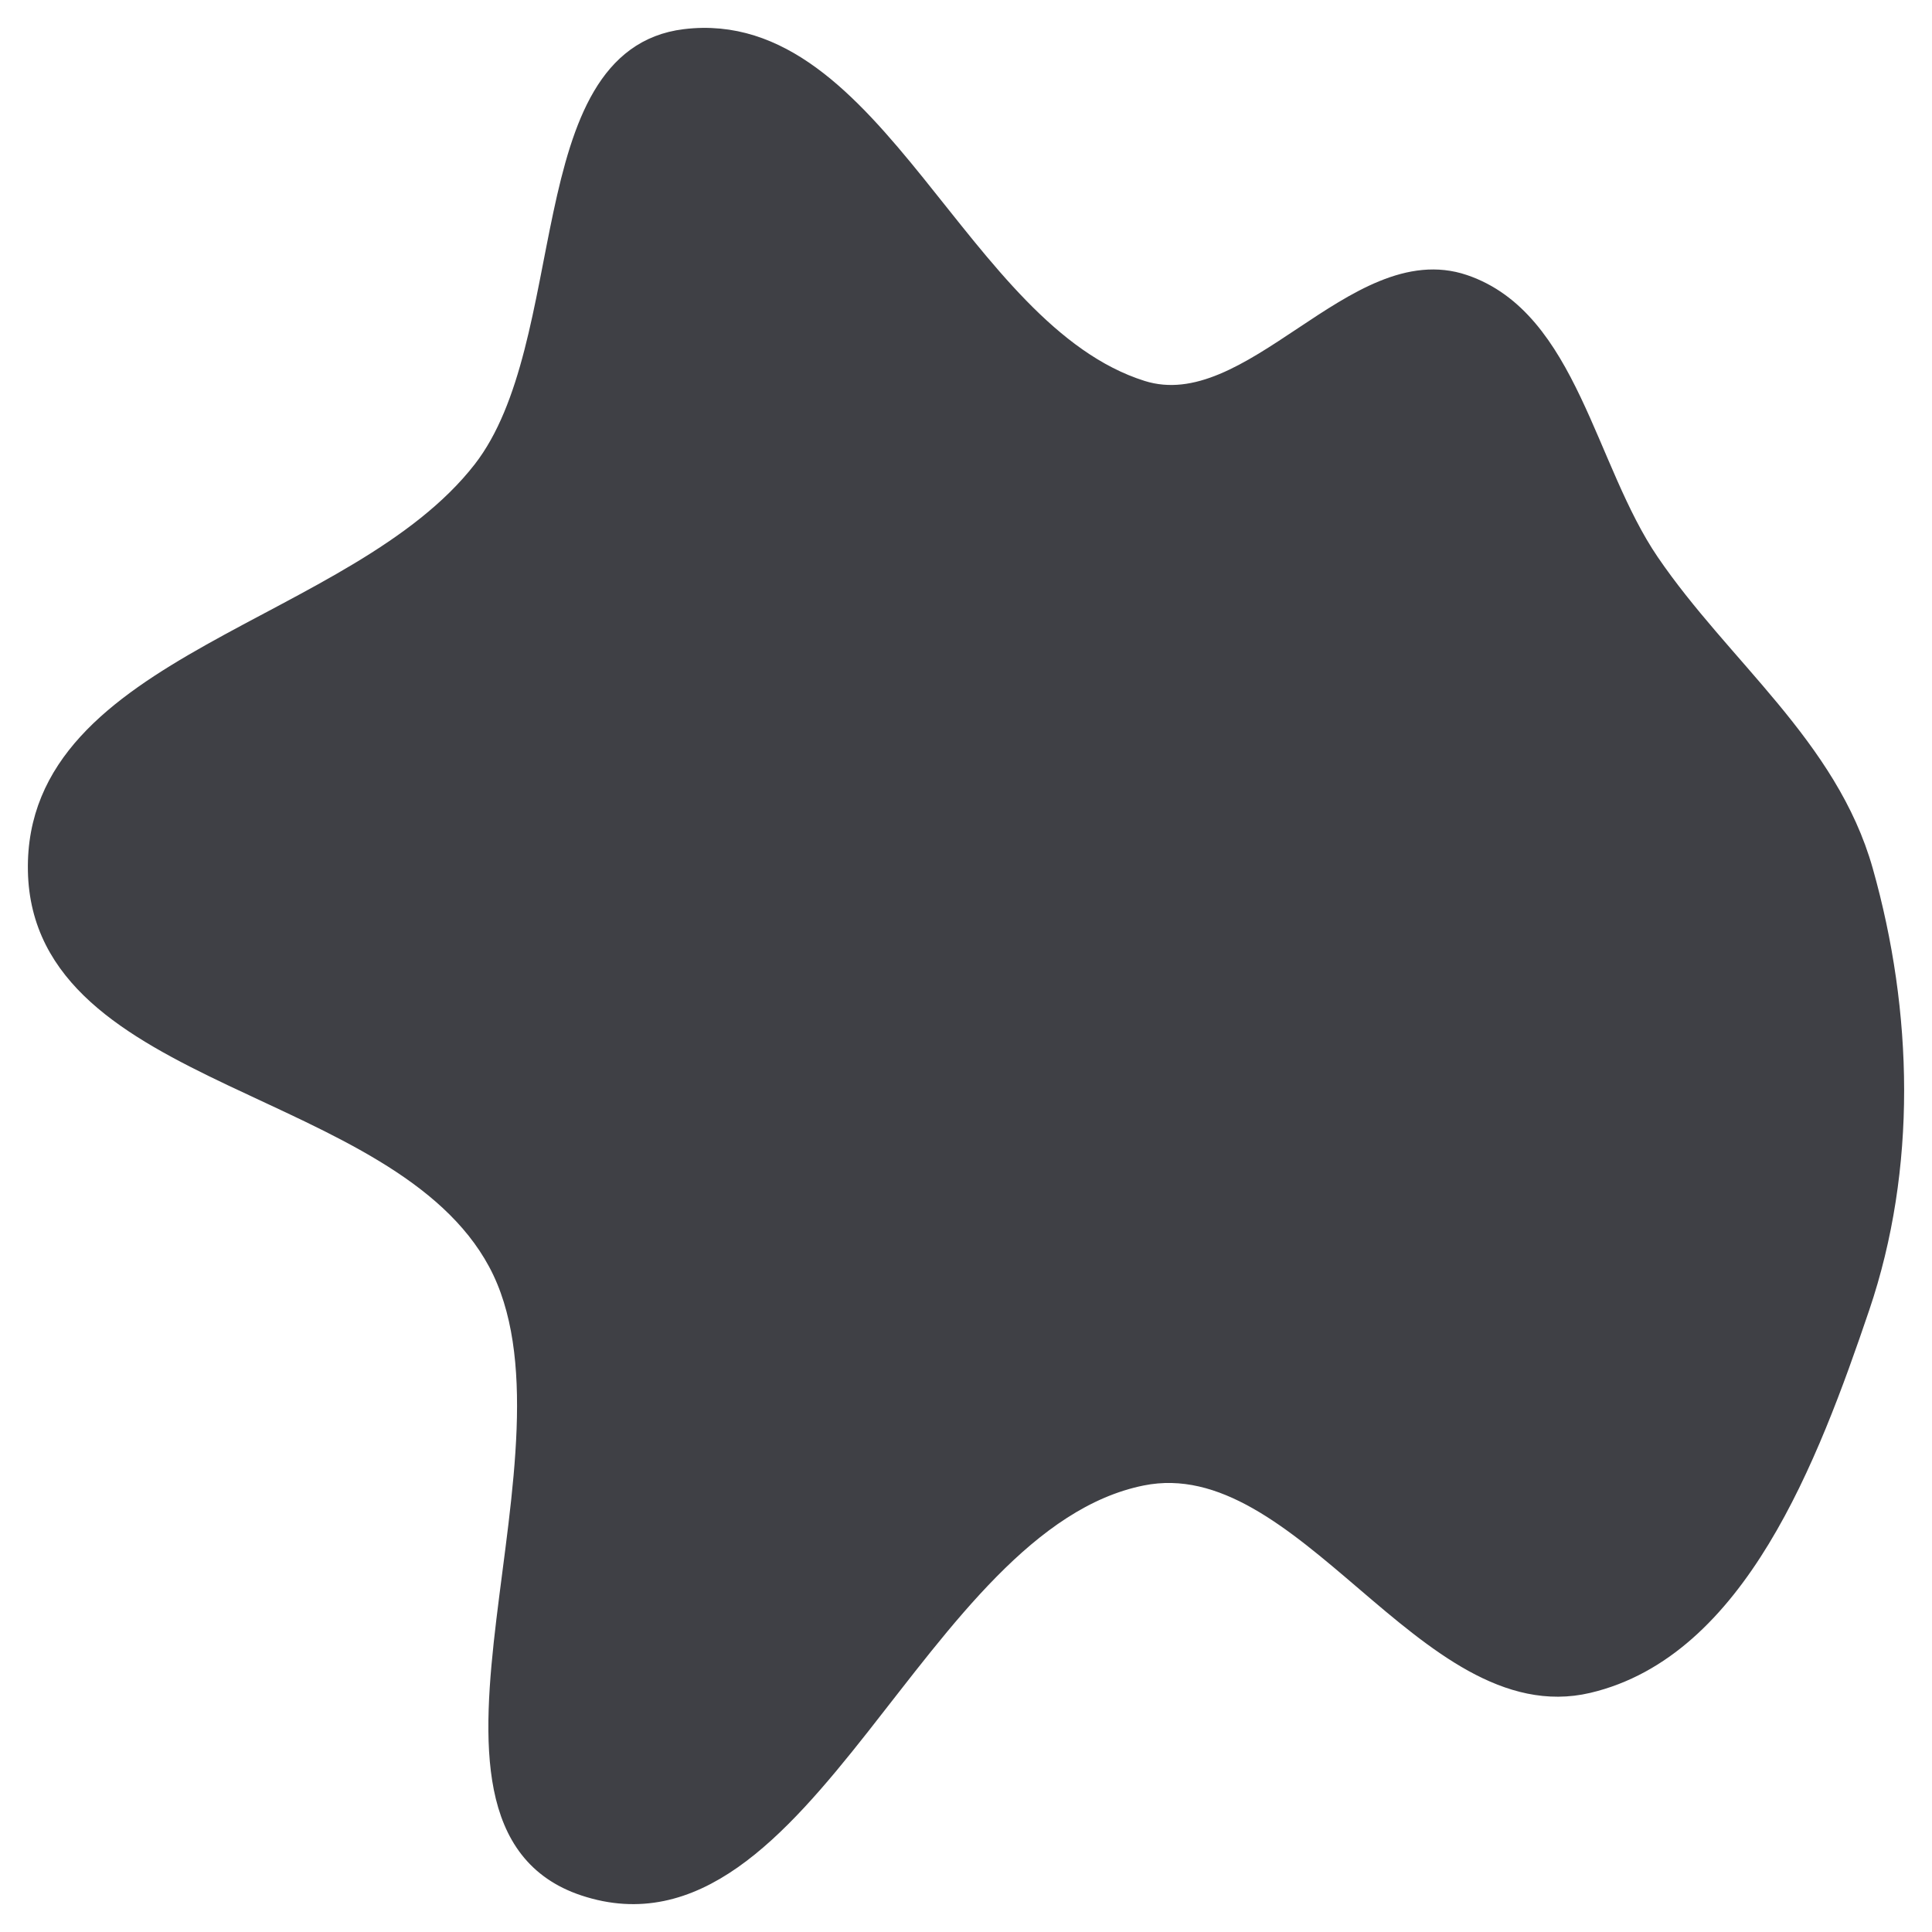 <svg width="52" height="52" viewBox="0 0 52 52" fill="none" xmlns="http://www.w3.org/2000/svg">
<path fill-rule="evenodd" clip-rule="evenodd" d="M30.732 10.491C33.684 11.421 36.471 6.645 39.404 7.64C42.213 8.593 42.69 12.607 44.41 15.132C46.34 17.965 49.221 20.097 50.164 23.438C51.243 27.257 51.345 31.432 50.073 35.184C48.693 39.252 46.75 44.378 42.743 45.321C38.397 46.344 35.106 38.853 30.732 39.737C24.633 40.969 21.648 52.746 15.726 50.779C10.505 49.045 16.083 38.986 13.384 33.974C10.722 29.031 1.111 29.118 1.001 23.438C0.892 17.817 9.587 17.004 12.973 12.652C15.619 9.251 14.284 1.538 18.435 1.033C23.567 0.408 25.784 8.932 30.732 10.491Z" fill="#3F4045" stroke="#3F4045" stroke-width="0.5"/>
</svg>
